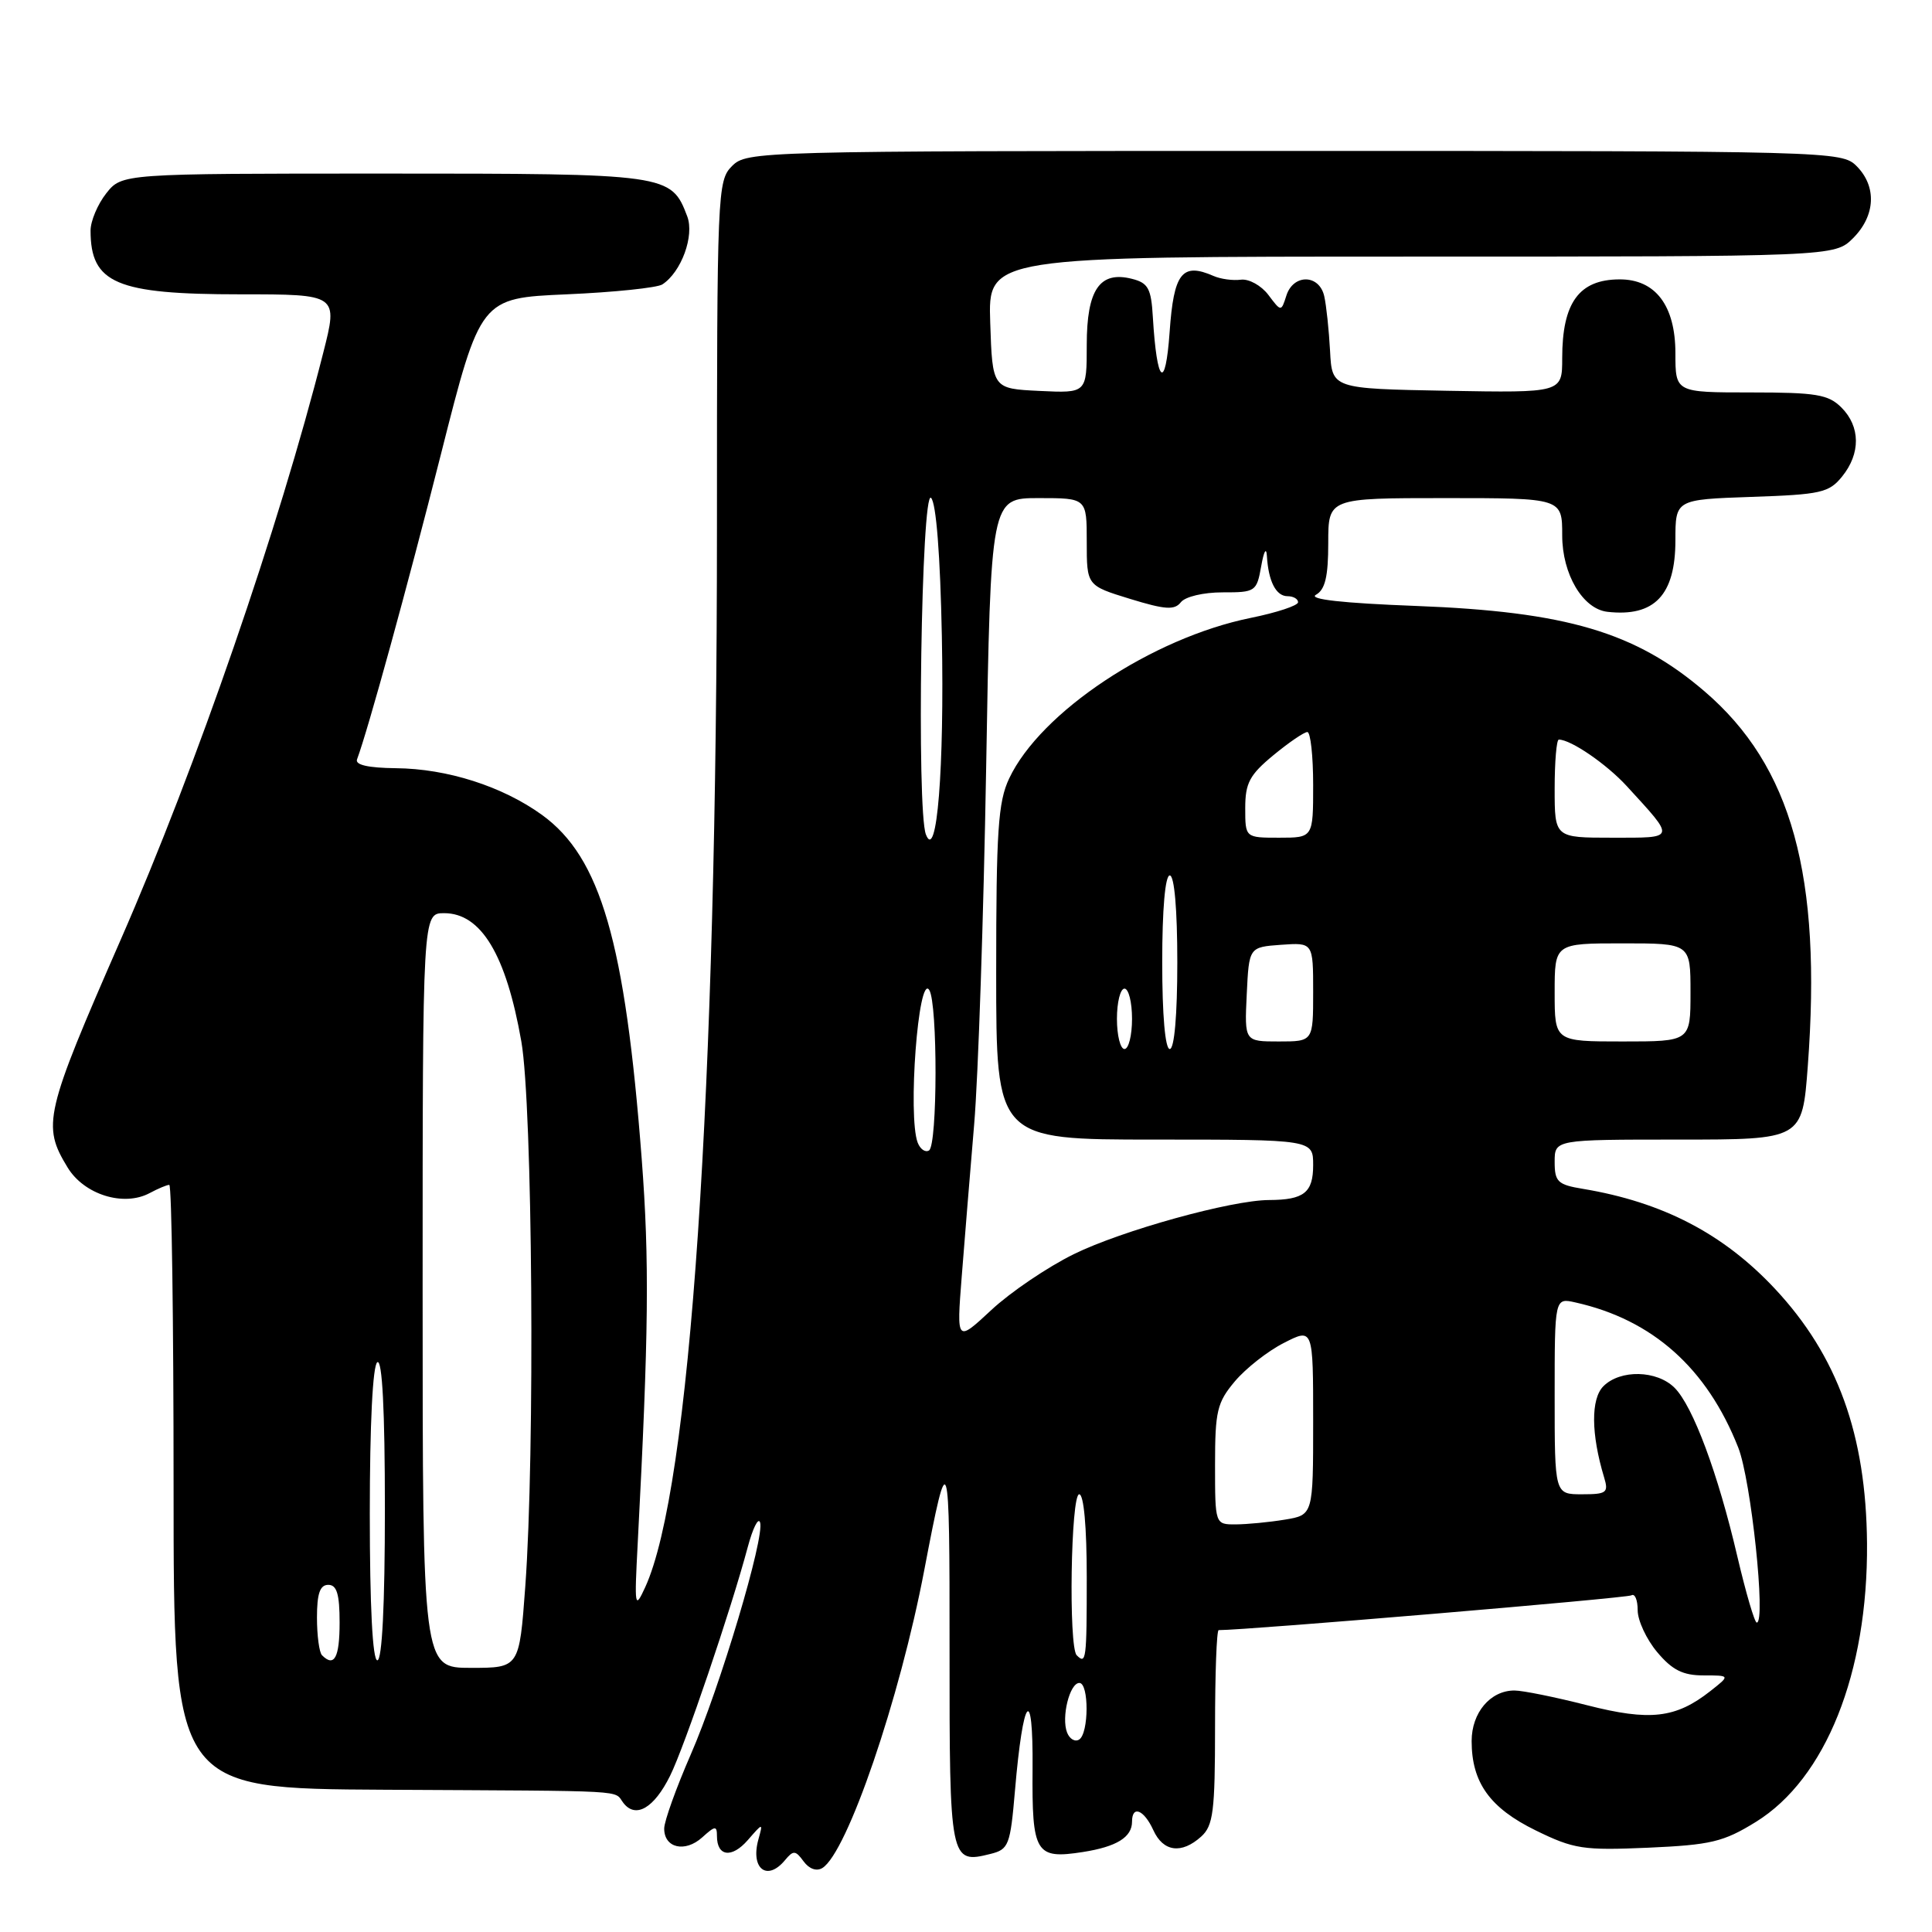 <?xml version="1.0" encoding="UTF-8" standalone="no"?>
<!DOCTYPE svg PUBLIC "-//W3C//DTD SVG 1.1//EN" "http://www.w3.org/Graphics/SVG/1.1/DTD/svg11.dtd" >
<svg xmlns="http://www.w3.org/2000/svg" xmlns:xlink="http://www.w3.org/1999/xlink" version="1.1" viewBox="0 0 256 256">
 <g >
 <path fill="currentColor"
d=" M 104.01 246.49 C 105.12 245.15 105.40 245.16 106.48 246.64 C 107.22 247.65 108.20 247.99 108.97 247.52 C 112.26 245.48 119.22 225.14 122.48 208.00 C 125.67 191.27 125.84 191.81 125.82 218.49 C 125.81 246.69 125.87 247.00 131.26 245.65 C 133.66 245.05 133.87 244.51 134.49 237.25 C 135.56 224.68 136.91 223.00 136.82 234.36 C 136.73 245.59 137.21 246.38 143.50 245.40 C 147.96 244.70 150.00 243.44 150.00 241.38 C 150.00 239.16 151.58 239.79 152.82 242.50 C 154.13 245.39 156.56 245.71 159.17 243.35 C 160.76 241.91 161.00 240.02 161.00 228.85 C 161.00 221.78 161.21 216.00 161.48 216.00 C 165.26 216.00 215.58 211.76 216.17 211.39 C 216.63 211.11 217.00 212.00 217.00 213.36 C 217.00 214.73 218.17 217.23 219.59 218.92 C 221.58 221.29 222.99 222.00 225.72 222.00 C 229.27 222.00 229.27 222.00 226.64 224.07 C 222.04 227.69 218.63 228.08 210.29 225.95 C 206.10 224.88 201.77 224.00 200.67 224.00 C 197.48 224.00 195.00 226.94 195.00 230.70 C 195.00 236.20 197.42 239.57 203.49 242.54 C 208.56 245.02 209.77 245.20 218.40 244.83 C 226.69 244.46 228.36 244.07 232.65 241.42 C 241.92 235.70 247.52 221.66 247.39 204.50 C 247.27 190.11 243.48 179.64 235.19 170.77 C 228.36 163.47 220.32 159.29 209.75 157.53 C 206.40 156.98 206.00 156.59 206.00 153.95 C 206.00 151.00 206.00 151.00 222.41 151.00 C 238.81 151.00 238.81 151.00 239.54 141.29 C 241.43 116.05 237.43 101.51 225.84 91.59 C 216.68 83.75 207.54 81.05 187.62 80.29 C 177.89 79.92 173.31 79.41 174.37 78.81 C 175.59 78.13 176.00 76.40 176.00 71.95 C 176.00 66.00 176.00 66.00 191.50 66.00 C 207.00 66.00 207.00 66.00 207.00 70.94 C 207.00 76.09 209.73 80.70 213.00 81.07 C 219.23 81.77 222.00 78.85 222.00 71.59 C 222.00 66.19 222.00 66.19 232.09 65.84 C 241.27 65.53 242.35 65.29 244.09 63.14 C 246.56 60.09 246.52 56.52 244.00 54.00 C 242.27 52.27 240.67 52.00 232.00 52.00 C 222.00 52.00 222.00 52.00 222.00 46.81 C 222.00 40.49 219.35 36.99 214.58 37.02 C 209.23 37.04 207.00 40.11 207.00 47.46 C 207.00 52.05 207.00 52.05 191.75 51.78 C 176.50 51.50 176.50 51.50 176.24 46.50 C 176.09 43.75 175.75 40.49 175.47 39.25 C 174.81 36.32 171.37 36.27 170.45 39.17 C 169.76 41.33 169.76 41.33 168.06 39.07 C 167.12 37.83 165.49 36.93 164.43 37.06 C 163.37 37.20 161.74 36.98 160.81 36.57 C 156.63 34.74 155.53 36.15 154.98 44.01 C 154.42 51.90 153.29 50.89 152.76 42.04 C 152.54 38.22 152.14 37.49 150.00 36.95 C 145.72 35.86 144.00 38.37 144.00 45.70 C 144.00 52.10 144.00 52.10 137.75 51.80 C 131.50 51.50 131.50 51.50 131.21 42.75 C 130.92 34.00 130.92 34.00 187.01 34.00 C 243.09 34.00 243.09 34.00 245.55 31.55 C 248.52 28.57 248.70 24.70 246.00 22.00 C 244.04 20.04 242.67 20.00 171.50 20.00 C 100.33 20.00 98.96 20.04 97.00 22.00 C 95.06 23.94 95.00 25.33 95.00 69.85 C 95.00 144.97 91.46 197.32 85.49 210.32 C 84.11 213.32 84.05 213.00 84.50 204.50 C 85.96 176.61 86.06 167.06 85.03 153.56 C 82.83 124.80 79.60 113.62 71.82 107.98 C 66.57 104.19 59.26 101.85 52.44 101.79 C 48.78 101.75 47.03 101.35 47.31 100.62 C 48.76 96.73 53.95 77.87 58.43 60.17 C 63.66 39.50 63.66 39.50 75.08 39.00 C 81.36 38.73 87.07 38.13 87.76 37.69 C 90.28 36.05 92.04 31.24 91.06 28.66 C 88.93 23.05 88.57 23.00 50.85 23.00 C 16.15 23.00 16.15 23.00 14.07 25.63 C 12.93 27.08 12.00 29.30 12.00 30.55 C 12.00 37.55 15.40 39.00 31.85 39.00 C 44.80 39.00 44.80 39.00 42.83 46.75 C 36.97 69.89 26.05 101.54 16.00 124.50 C 5.90 147.59 5.55 149.11 8.96 154.70 C 11.15 158.30 16.39 159.93 19.83 158.09 C 20.95 157.49 22.12 157.00 22.43 157.00 C 22.75 157.00 23.00 175.00 23.00 197.00 C 23.00 237.00 23.00 237.00 51.00 237.15 C 84.16 237.33 81.24 237.16 82.61 238.91 C 84.24 241.00 86.67 239.59 88.79 235.30 C 90.71 231.44 96.89 213.22 99.08 205.00 C 99.74 202.53 100.47 201.04 100.71 201.71 C 101.38 203.59 95.40 223.62 91.52 232.50 C 89.60 236.90 88.02 241.30 88.01 242.28 C 87.99 244.87 90.76 245.52 93.04 243.47 C 94.76 241.91 95.00 241.89 95.00 243.29 C 95.00 246.00 96.96 246.26 99.08 243.83 C 101.11 241.50 101.11 241.50 100.49 243.74 C 99.42 247.61 101.64 249.34 104.01 246.49 Z  M 141.39 229.56 C 140.61 227.54 141.74 223.00 143.02 223.00 C 144.31 223.00 144.29 229.70 142.99 230.50 C 142.44 230.85 141.72 230.42 141.39 229.56 Z  M 56.00 171.00 C 56.00 121.00 56.00 121.00 58.85 121.00 C 63.75 121.00 67.06 126.49 69.08 138.00 C 70.57 146.50 70.90 192.61 69.60 210.25 C 68.81 221.00 68.81 221.00 62.40 221.00 C 56.00 221.00 56.00 221.00 56.00 171.00 Z  M 42.67 219.33 C 42.30 218.97 42.00 216.72 42.00 214.33 C 42.00 211.15 42.40 210.00 43.50 210.00 C 44.63 210.00 45.00 211.22 45.00 215.00 C 45.00 219.65 44.29 220.96 42.67 219.33 Z  M 49.00 200.56 C 49.00 188.68 49.39 180.88 50.00 180.50 C 50.65 180.10 51.00 186.82 51.00 199.94 C 51.00 212.65 50.63 220.00 50.00 220.00 C 49.37 220.00 49.00 212.85 49.00 200.56 Z  M 142.67 219.33 C 141.57 218.24 141.89 198.00 143.00 198.00 C 143.61 198.00 144.00 202.33 144.00 209.00 C 144.00 219.98 143.92 220.59 142.67 219.33 Z  M 230.21 206.25 C 227.64 195.22 224.32 186.32 221.89 183.89 C 219.55 181.55 214.70 181.44 212.46 183.68 C 210.78 185.36 210.82 190.02 212.55 195.75 C 213.17 197.79 212.90 198.00 209.62 198.00 C 206.00 198.00 206.00 198.00 206.00 184.98 C 206.00 171.96 206.00 171.96 208.75 172.58 C 218.97 174.86 226.18 181.28 230.33 191.82 C 232.03 196.13 234.02 215.00 232.78 215.00 C 232.49 215.00 231.34 211.06 230.21 206.25 Z  M 161.00 194.08 C 161.00 186.98 161.27 185.83 163.63 183.03 C 165.07 181.32 167.99 179.02 170.13 177.94 C 174.00 175.96 174.00 175.96 174.00 188.35 C 174.00 200.74 174.00 200.74 170.25 201.36 C 168.19 201.70 165.26 201.98 163.75 201.99 C 161.00 202.00 161.00 202.00 161.00 194.08 Z  M 127.43 169.19 C 127.80 164.41 128.55 155.32 129.08 149.00 C 129.62 142.68 130.33 121.41 130.67 101.75 C 131.28 66.00 131.28 66.00 137.64 66.00 C 144.00 66.00 144.00 66.00 144.00 71.79 C 144.00 77.59 144.00 77.59 149.72 79.35 C 154.41 80.79 155.63 80.87 156.47 79.80 C 157.05 79.06 159.46 78.49 162.00 78.49 C 166.36 78.50 166.52 78.39 167.12 75.00 C 167.47 73.03 167.79 72.45 167.87 73.67 C 168.07 77.04 169.08 79.00 170.61 79.00 C 171.37 79.00 172.00 79.36 172.00 79.80 C 172.00 80.24 169.19 81.17 165.75 81.87 C 152.66 84.52 137.87 94.35 133.72 103.15 C 132.25 106.26 132.00 110.08 132.00 128.90 C 132.00 151.00 132.00 151.00 153.00 151.00 C 174.00 151.00 174.00 151.00 174.00 154.39 C 174.00 158.03 172.78 158.99 168.17 159.01 C 163.18 159.02 148.65 163.05 142.29 166.18 C 138.81 167.89 133.89 171.22 131.36 173.58 C 126.75 177.87 126.75 177.87 127.43 169.19 Z  M 121.60 151.41 C 120.26 147.90 121.69 128.91 123.13 131.18 C 124.26 132.96 124.23 151.74 123.10 152.44 C 122.61 152.74 121.94 152.28 121.60 151.41 Z  M 148.00 135.00 C 148.00 132.80 148.45 131.00 149.00 131.00 C 149.55 131.00 150.00 132.80 150.00 135.00 C 150.00 137.20 149.55 139.00 149.00 139.00 C 148.45 139.00 148.00 137.20 148.00 135.00 Z  M 154.00 127.50 C 154.00 120.50 154.39 116.00 155.00 116.00 C 155.61 116.00 156.00 120.50 156.00 127.50 C 156.00 134.50 155.61 139.00 155.00 139.00 C 154.39 139.00 154.00 134.50 154.00 127.50 Z  M 165.20 131.75 C 165.50 125.50 165.50 125.50 169.75 125.19 C 174.00 124.89 174.00 124.89 174.00 131.44 C 174.00 138.00 174.00 138.00 169.45 138.00 C 164.90 138.00 164.90 138.00 165.20 131.75 Z  M 206.00 131.50 C 206.00 125.00 206.00 125.00 215.00 125.00 C 224.00 125.00 224.00 125.00 224.00 131.50 C 224.00 138.00 224.00 138.00 215.00 138.00 C 206.00 138.00 206.00 138.00 206.00 131.50 Z  M 122.69 110.58 C 121.43 107.39 122.09 64.69 123.37 65.97 C 124.05 66.65 124.59 73.59 124.80 84.28 C 125.14 101.85 124.14 114.29 122.69 110.58 Z  M 165.00 107.07 C 165.00 103.76 165.58 102.67 168.73 100.07 C 170.78 98.38 172.80 97.00 173.23 97.00 C 173.65 97.00 174.00 100.15 174.00 104.00 C 174.00 111.00 174.00 111.00 169.50 111.00 C 165.00 111.00 165.00 111.00 165.00 107.07 Z  M 206.00 104.50 C 206.00 100.92 206.25 98.00 206.55 98.00 C 208.15 98.00 212.87 101.24 215.55 104.16 C 222.06 111.27 222.13 111.00 213.62 111.00 C 206.00 111.00 206.00 111.00 206.00 104.50 Z "/>
</g>
</svg>